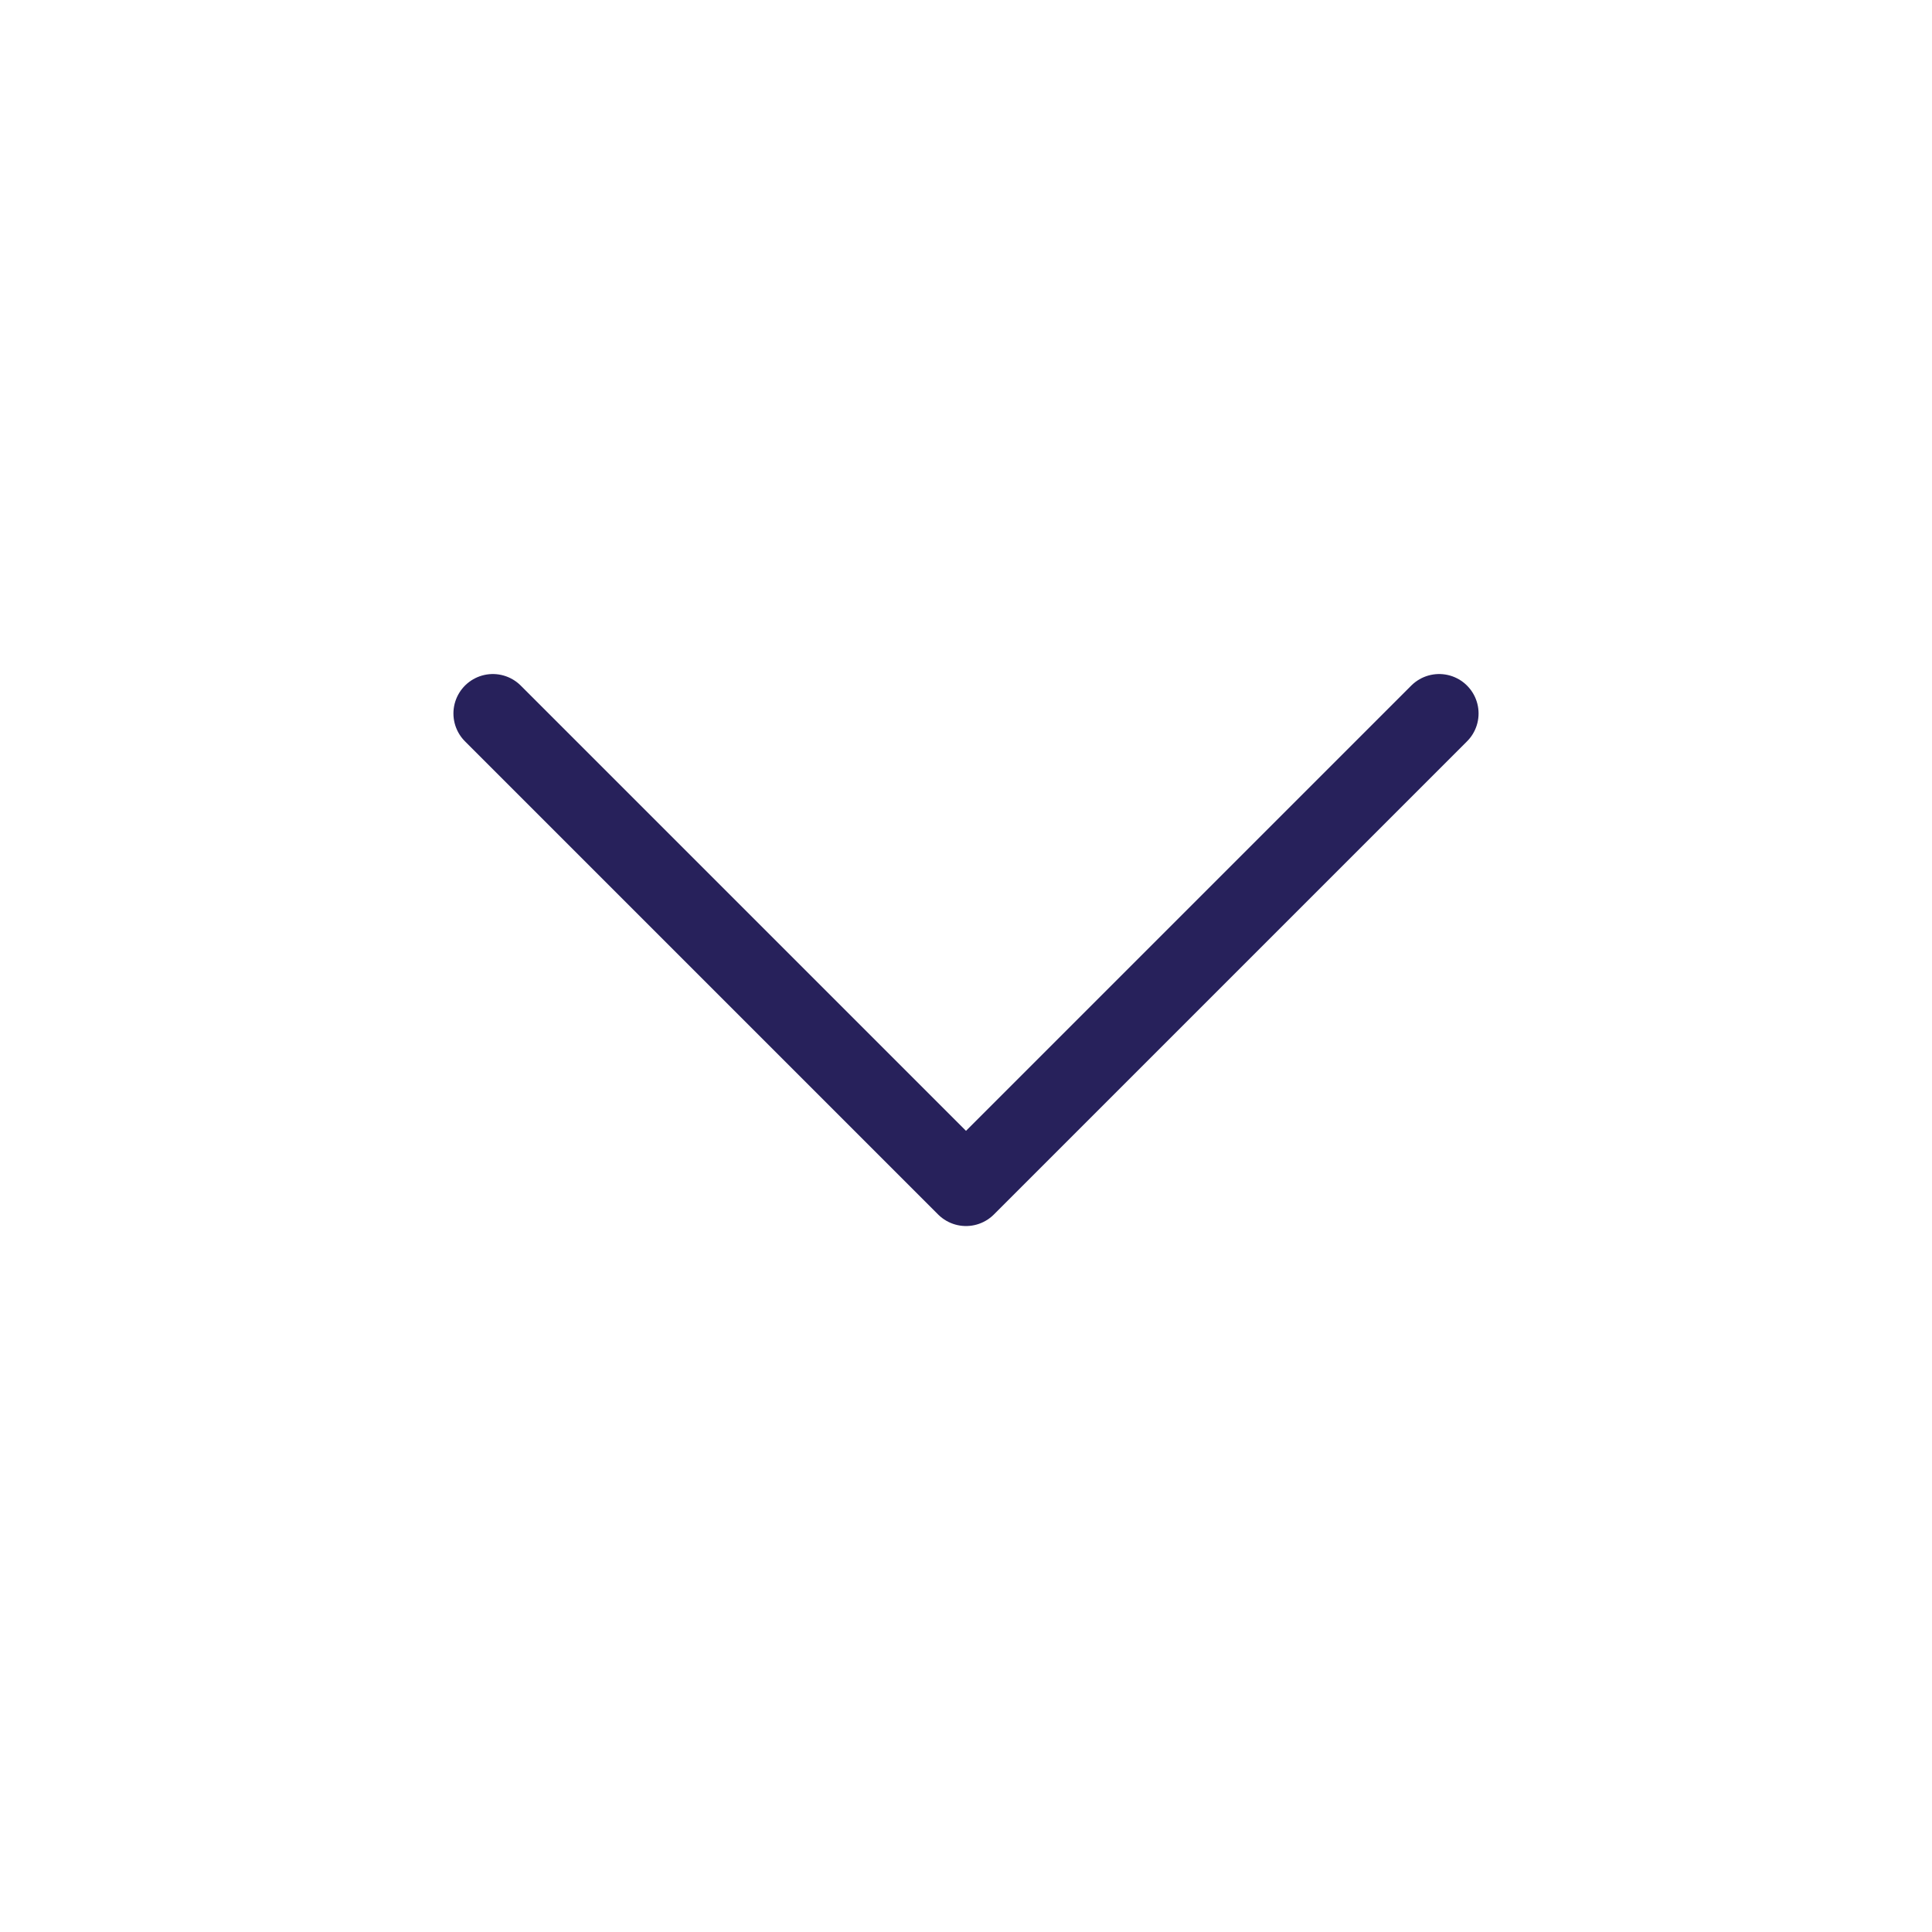 <svg width="48" height="48" viewBox="0 0 49 49" fill="none" xmlns="http://www.w3.org/2000/svg">
<path d="M12.5 18.095L24.5 30.095L36.5 18.095" stroke="#27215B" stroke-width="2" stroke-linecap="round" stroke-linejoin="round"/>
</svg>
